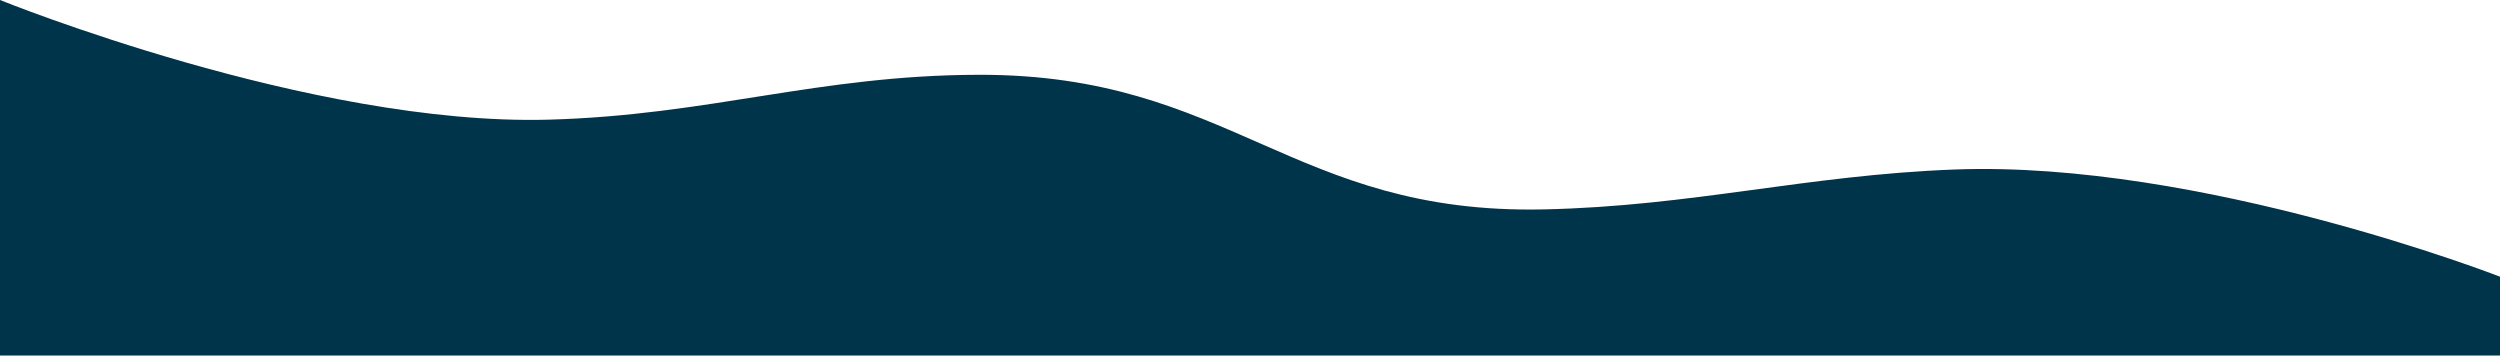 <svg width="777" height="111" viewBox="0 0 777 111" fill="none" xmlns="http://www.w3.org/2000/svg">
<path d="M607.436 52.685C684.091 49.796 777 86 777 86V110.5H0V0C0 0 96.691 39.226 170.561 37.189C220.451 35.814 254.296 23.355 304.217 23.243C382.442 23.068 401.569 66.744 479.765 65.081C525.827 64.102 561.412 54.419 607.436 52.685Z" fill="#00344B"/>
</svg>
